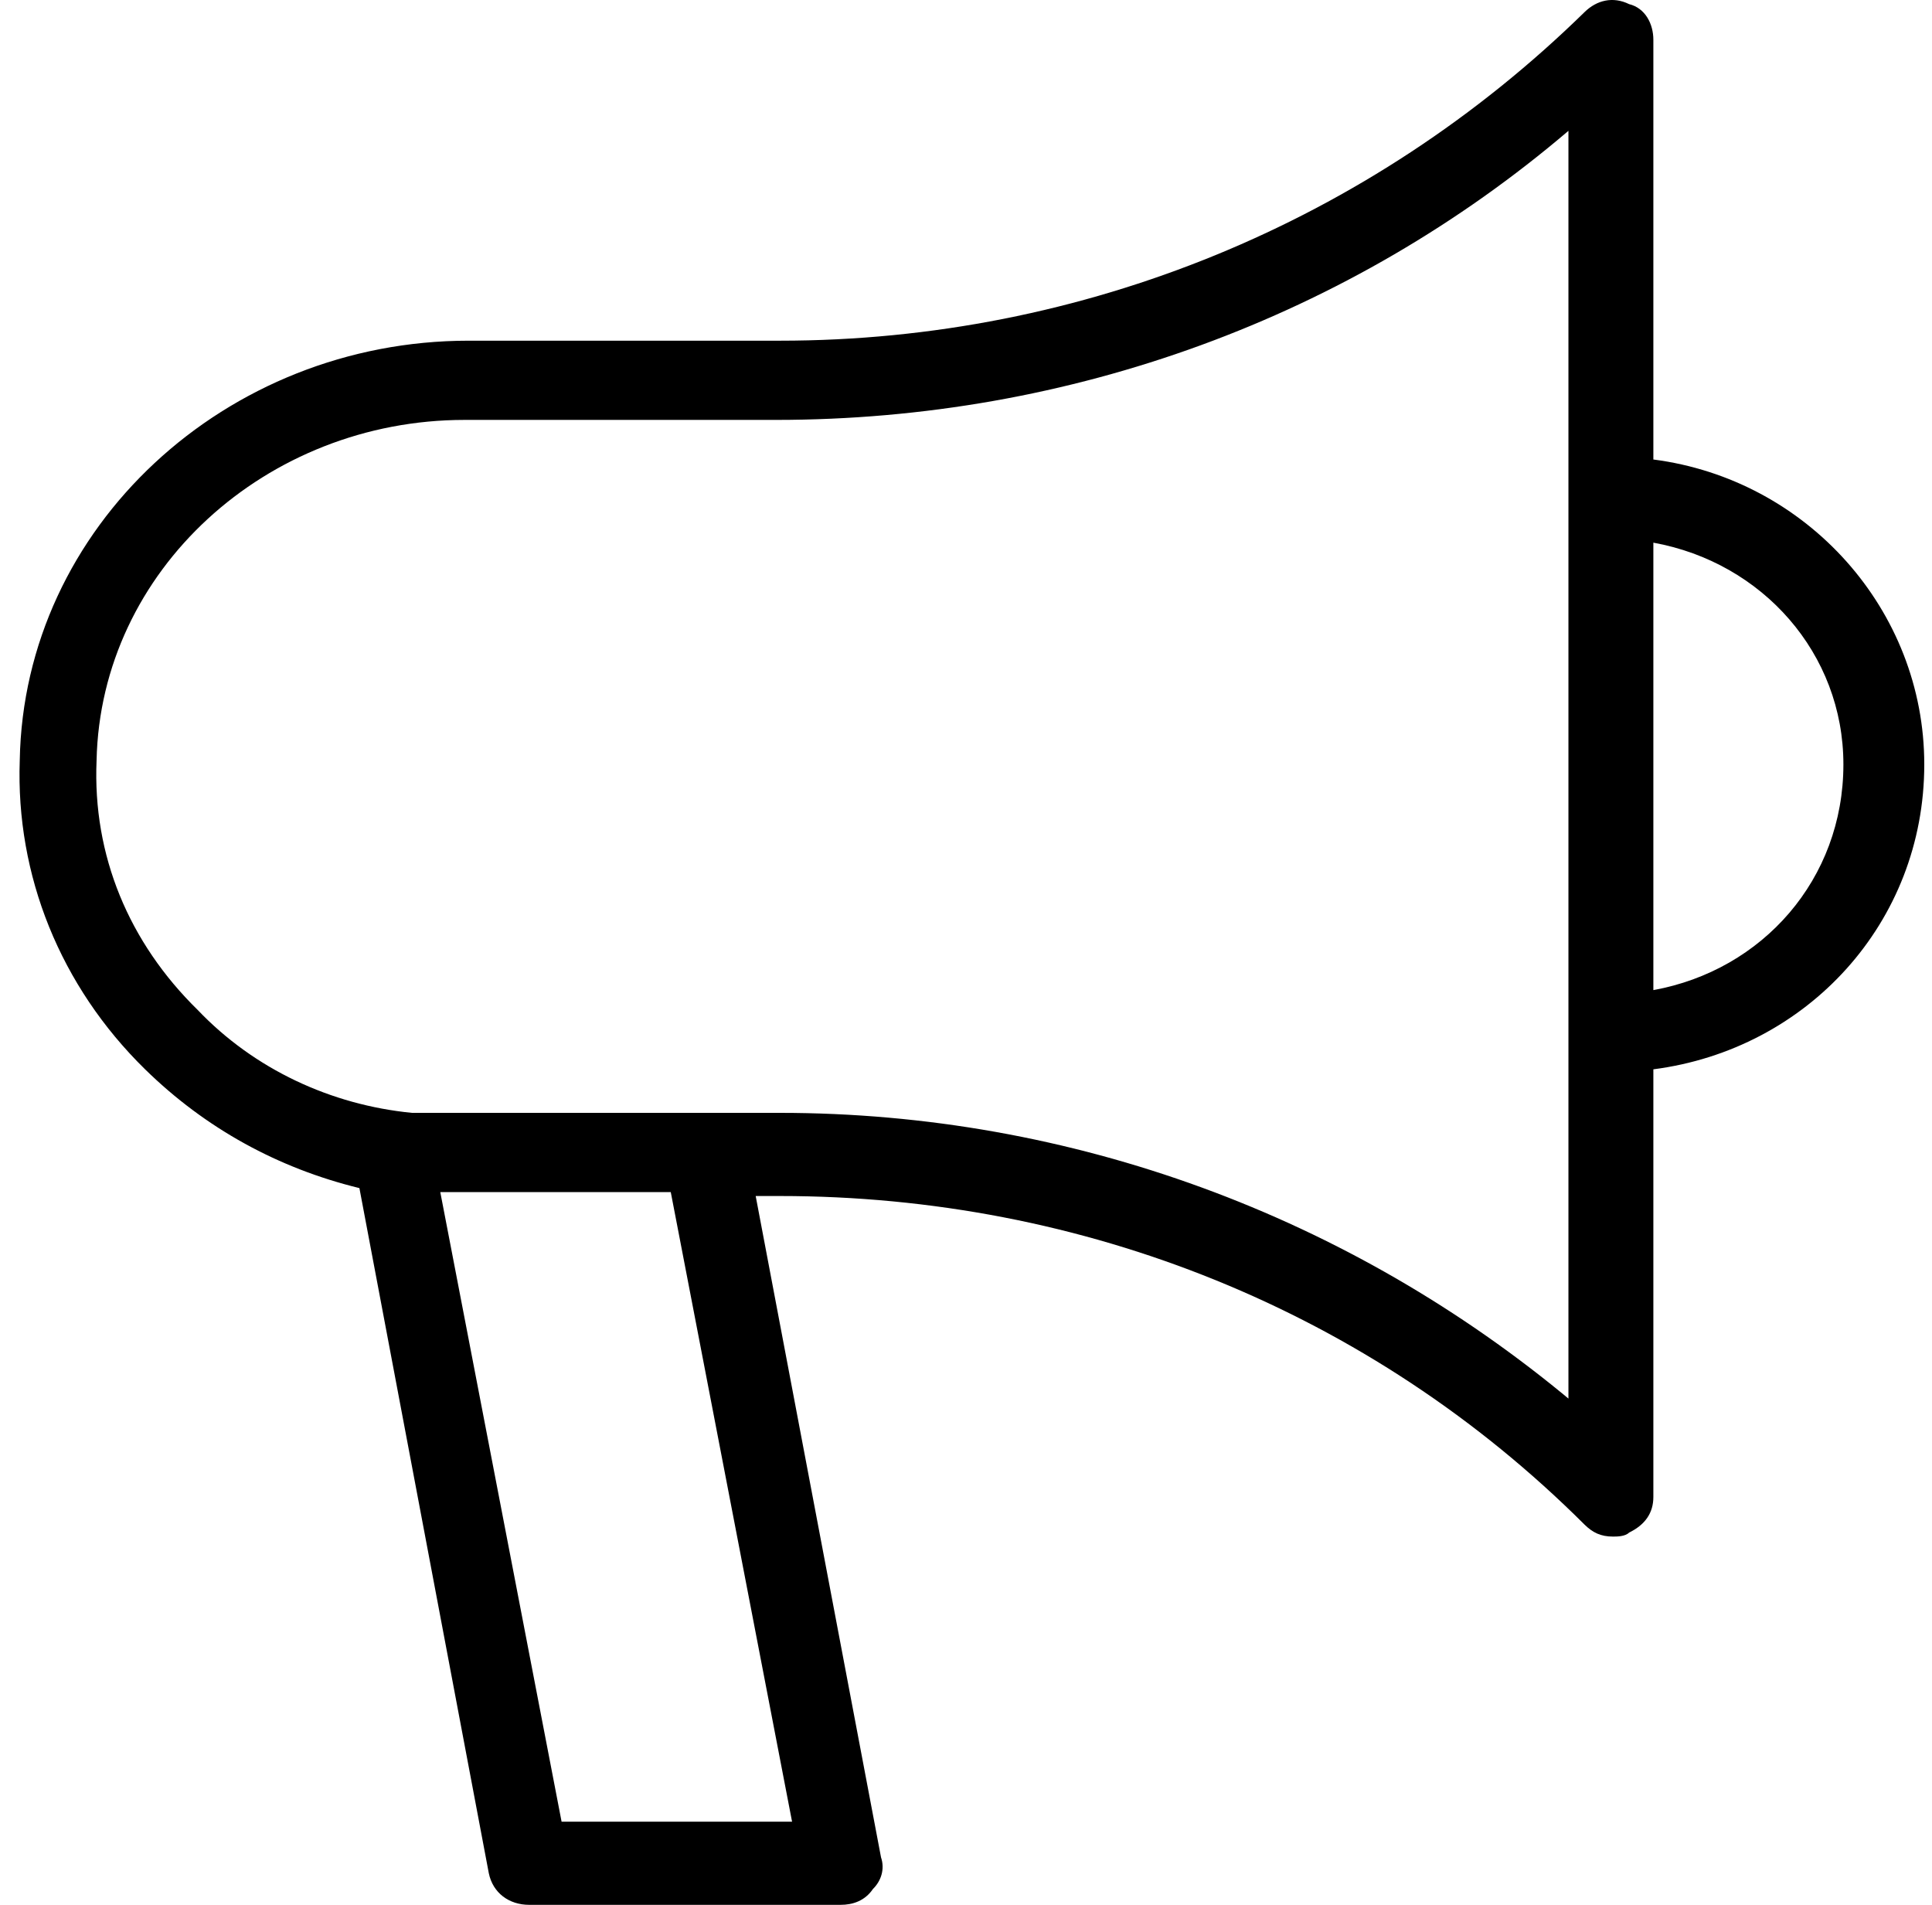 <svg width="71" height="70" viewBox="0 0 71 70" fill="none" xmlns="http://www.w3.org/2000/svg">
<path d="M70.716 28.091C70.716 22.416 66.407 17.614 60.76 16.886V1.461C60.76 0.879 60.463 0.297 59.868 0.151C59.274 -0.14 58.68 0.006 58.234 0.442C50.358 8.155 39.807 12.52 28.663 12.52H17.22C8.304 12.52 0.874 19.36 0.726 27.945C0.577 32.165 2.212 36.24 5.332 39.296C7.561 41.478 10.236 42.934 13.208 43.661L17.963 68.836C18.112 69.563 18.706 70 19.449 70H30.892C31.337 70 31.783 69.855 32.08 69.418C32.377 69.127 32.526 68.69 32.377 68.254L27.771 43.952H28.663C39.807 43.952 50.358 48.172 58.234 56.03C58.531 56.321 58.828 56.467 59.274 56.467C59.423 56.467 59.72 56.467 59.868 56.321C60.463 56.03 60.76 55.594 60.76 55.012V39.296C66.407 38.568 70.716 33.912 70.716 28.091ZM20.638 66.944L16.18 43.807C16.329 43.807 16.477 43.807 16.626 43.807H24.65L29.108 66.944H20.638ZM57.788 51.519C49.615 44.68 39.362 40.896 28.663 40.896H16.626C16.18 40.896 15.734 40.896 15.288 40.896H15.14C12.168 40.605 9.344 39.296 7.264 37.113C4.738 34.639 3.4 31.438 3.549 27.945C3.698 20.96 9.79 15.431 17.072 15.431H28.514C39.362 15.431 49.615 11.647 57.639 4.808V51.519H57.788ZM60.76 36.385V19.942C64.772 20.669 67.744 24.016 67.744 28.091C67.744 32.311 64.772 35.658 60.76 36.385Z" fill="black"/>
</svg>
